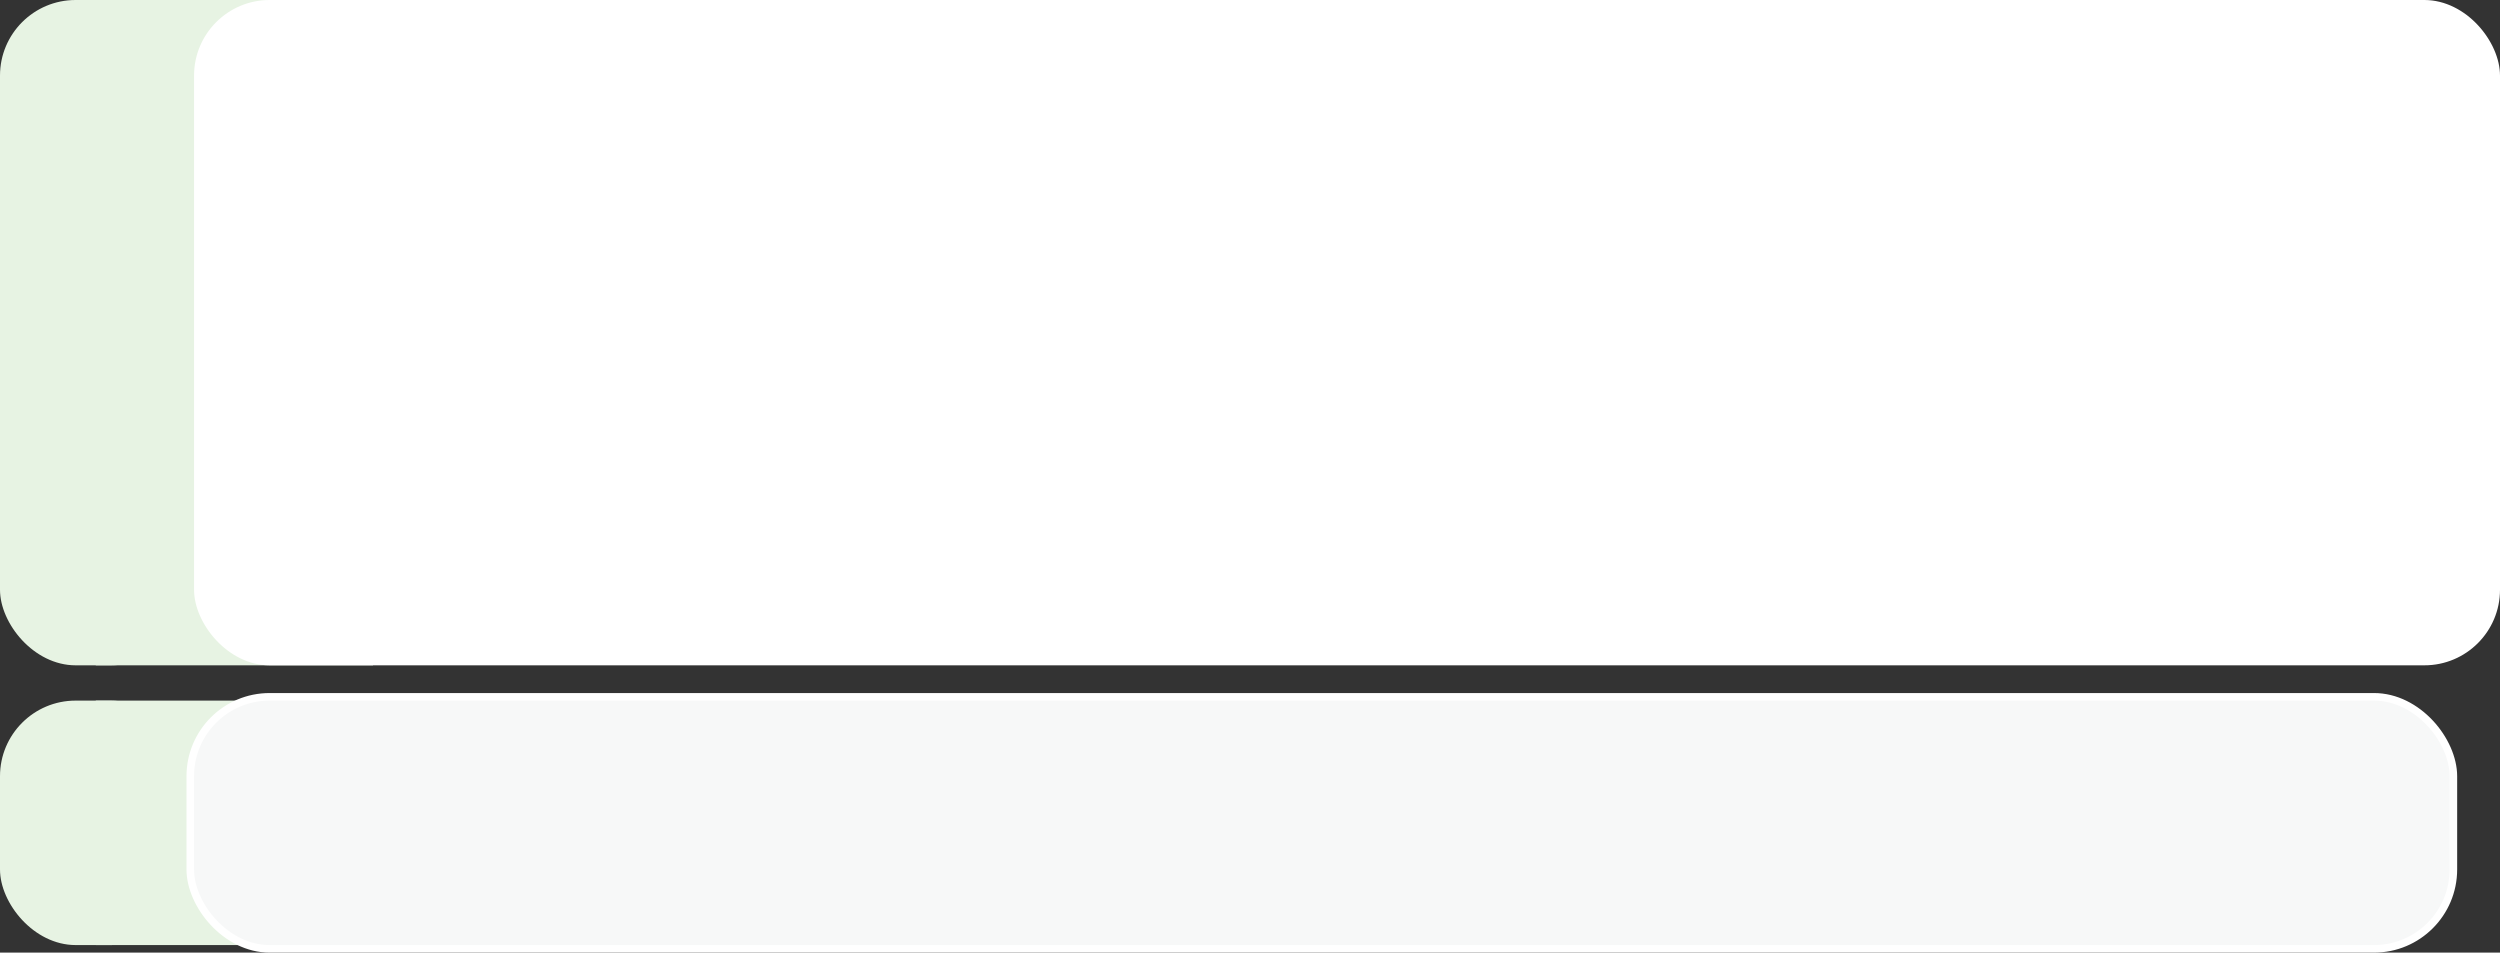 <svg width="992" height="378" viewBox="0 0 992 378" fill="none" xmlns="http://www.w3.org/2000/svg">
<rect x="0" y="0" width="992" height="378" fill="#333333" stroke="none"/>
<rect x="38" width="110" height="264" fill="#E7F3E3"/>
<rect x="77" width="915" height="264" rx="30" fill="white"/>
<rect width="74" height="264" rx="30" fill="#E7F3E3"/>
<rect x="38" y="278" width="110" height="97" fill="#E7F3E3"/>
<rect y="278" width="74" height="97" rx="30" fill="#E7F3E3"/>
<rect x="75.5" y="276.5" width="898" height="100" rx="31.5" fill="#F7F8F8" stroke="white" stroke-width="3"/>
</svg>
